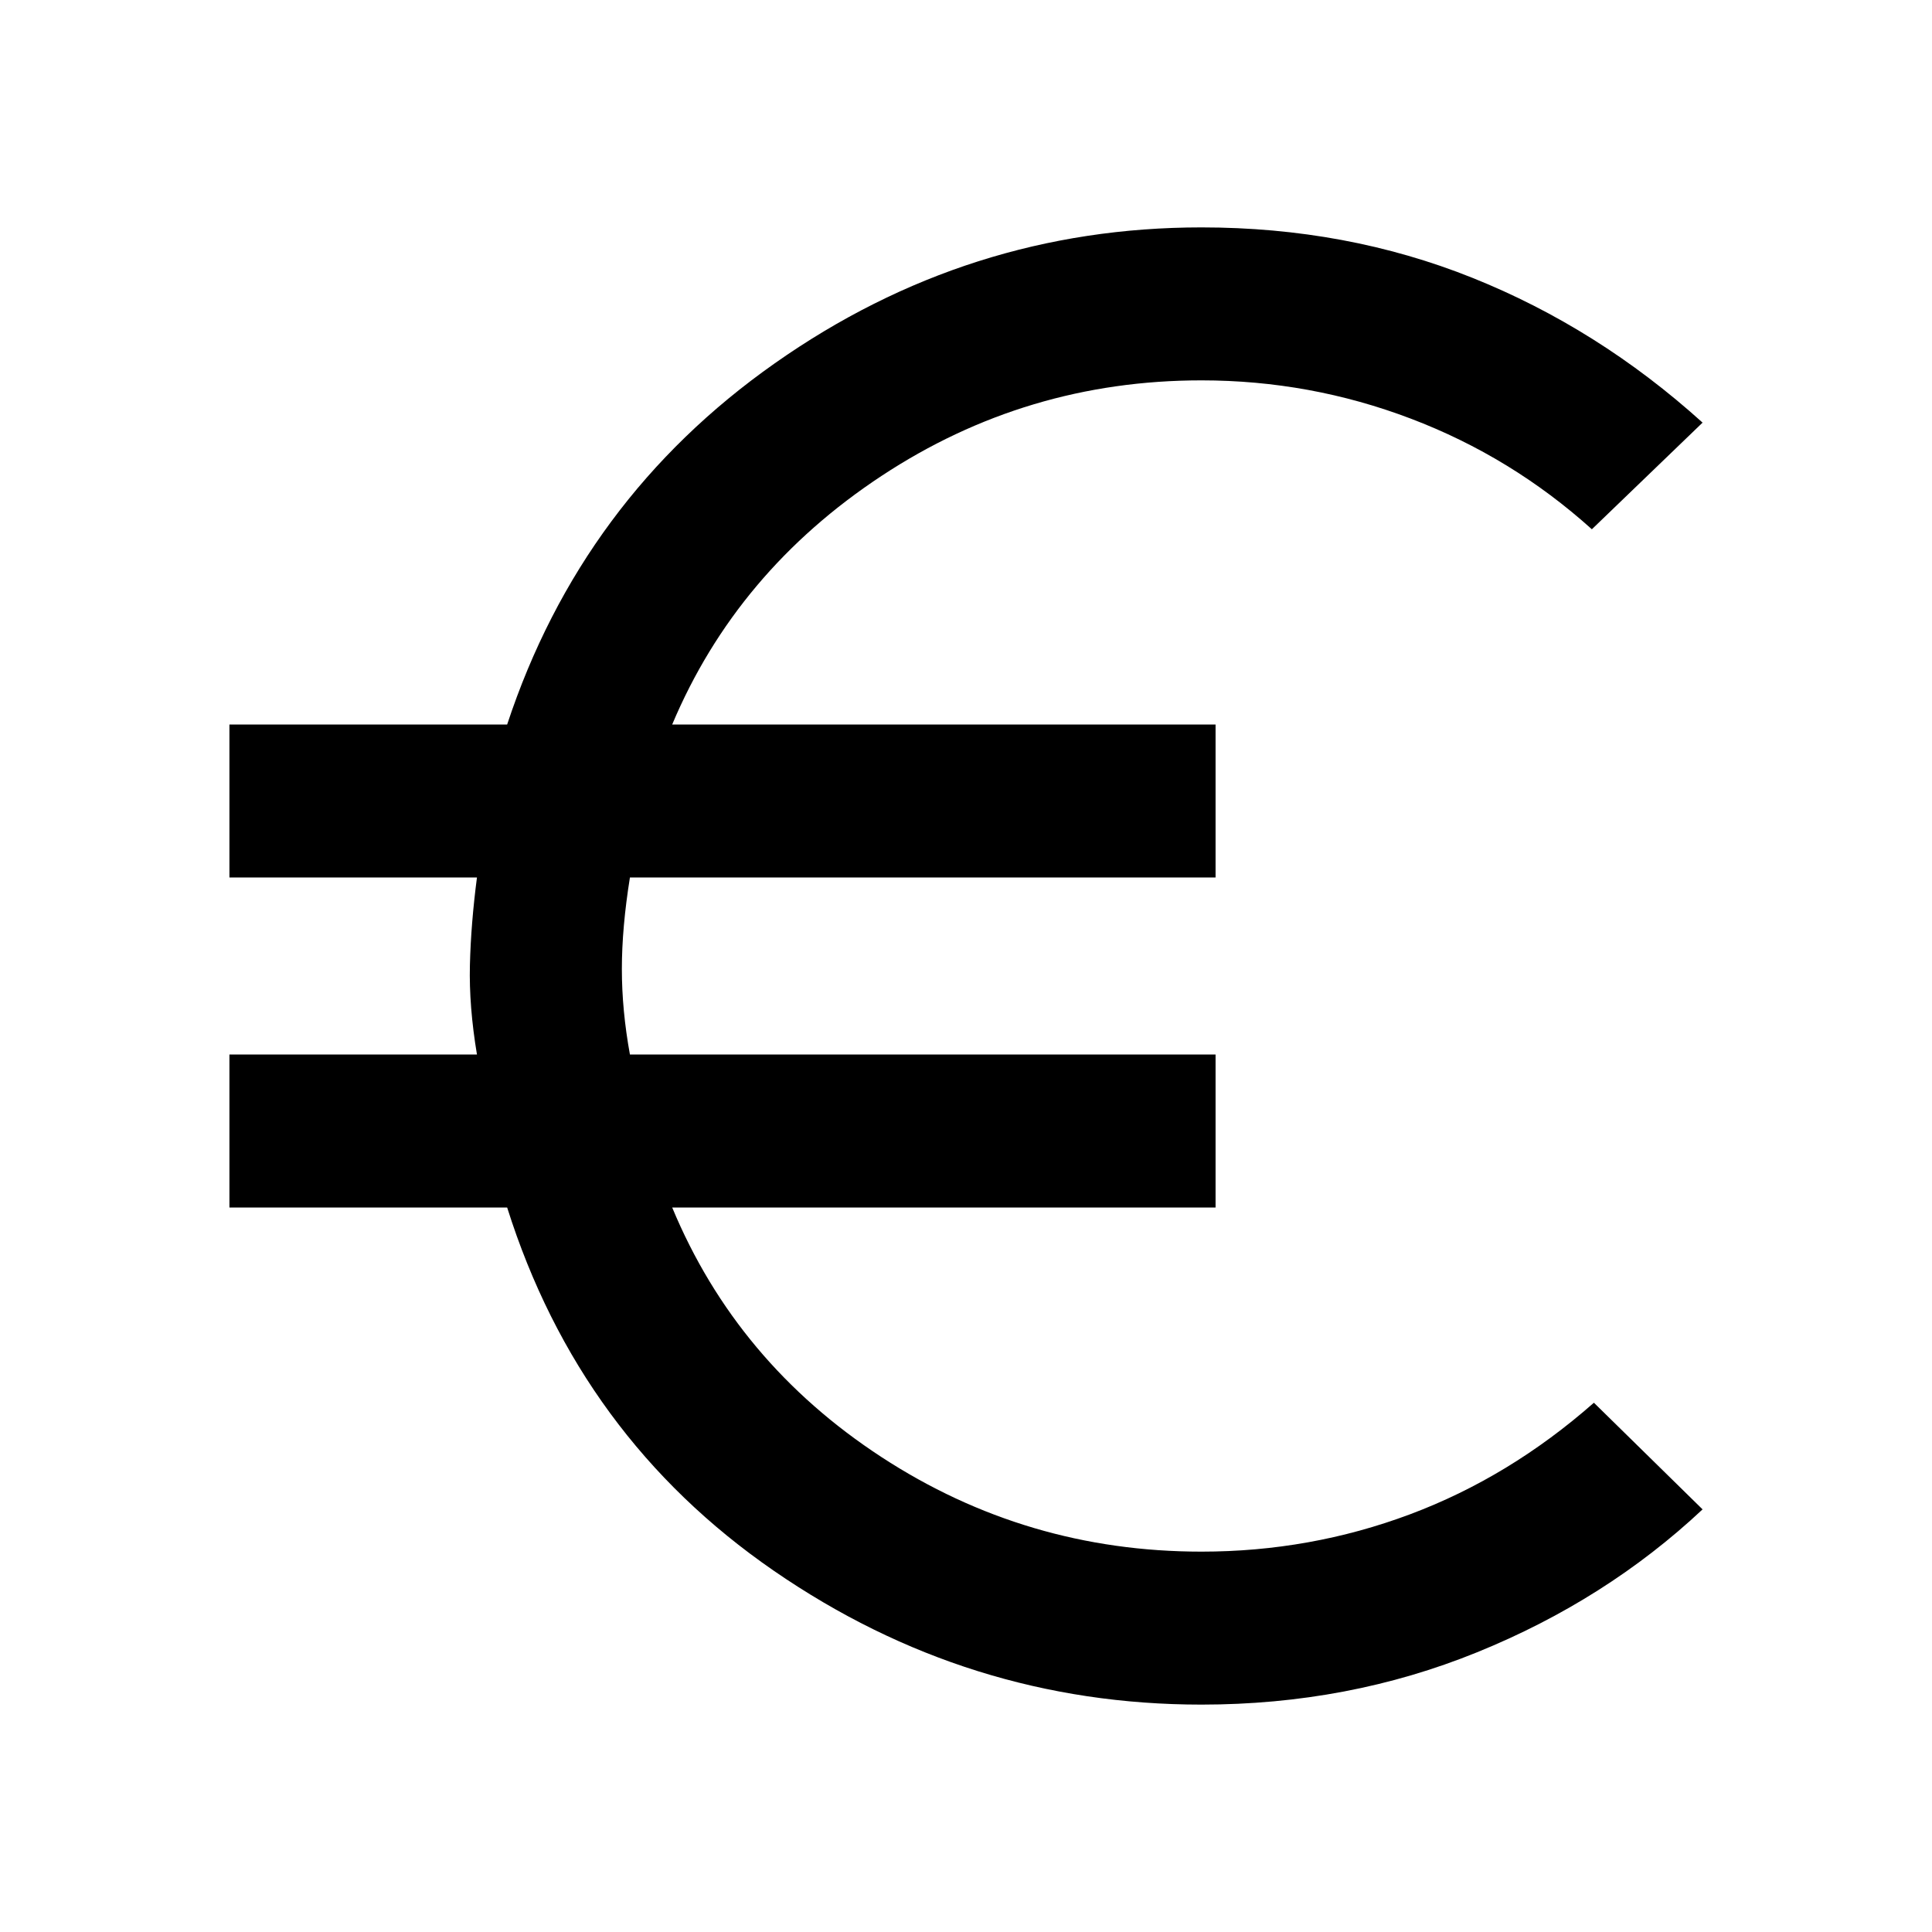 <svg xmlns="http://www.w3.org/2000/svg" height="40" width="40"><path d="M24.875 35.292Q20.042 35.292 16.021 32.521Q12 29.75 10.5 25H4.75V21.833H9.875Q9.708 20.833 9.729 19.979Q9.75 19.125 9.875 18.167H4.75V15H10.5Q12.042 10.333 16.042 7.521Q20.042 4.708 24.875 4.708Q27.875 4.708 30.479 5.75Q33.083 6.792 35.25 8.75L32.958 10.958Q31.292 9.458 29.208 8.667Q27.125 7.875 24.875 7.875Q21.25 7.875 18.25 9.854Q15.25 11.833 13.917 15H25.167V18.167H13.042Q12.875 19.208 12.875 20.062Q12.875 20.917 13.042 21.833H25.167V25H13.917Q15.25 28.208 18.25 30.167Q21.25 32.125 24.875 32.125Q27.125 32.125 29.188 31.354Q31.25 30.583 33 29.042L35.25 31.25Q33.25 33.125 30.583 34.208Q27.917 35.292 24.875 35.292Z"/></svg>